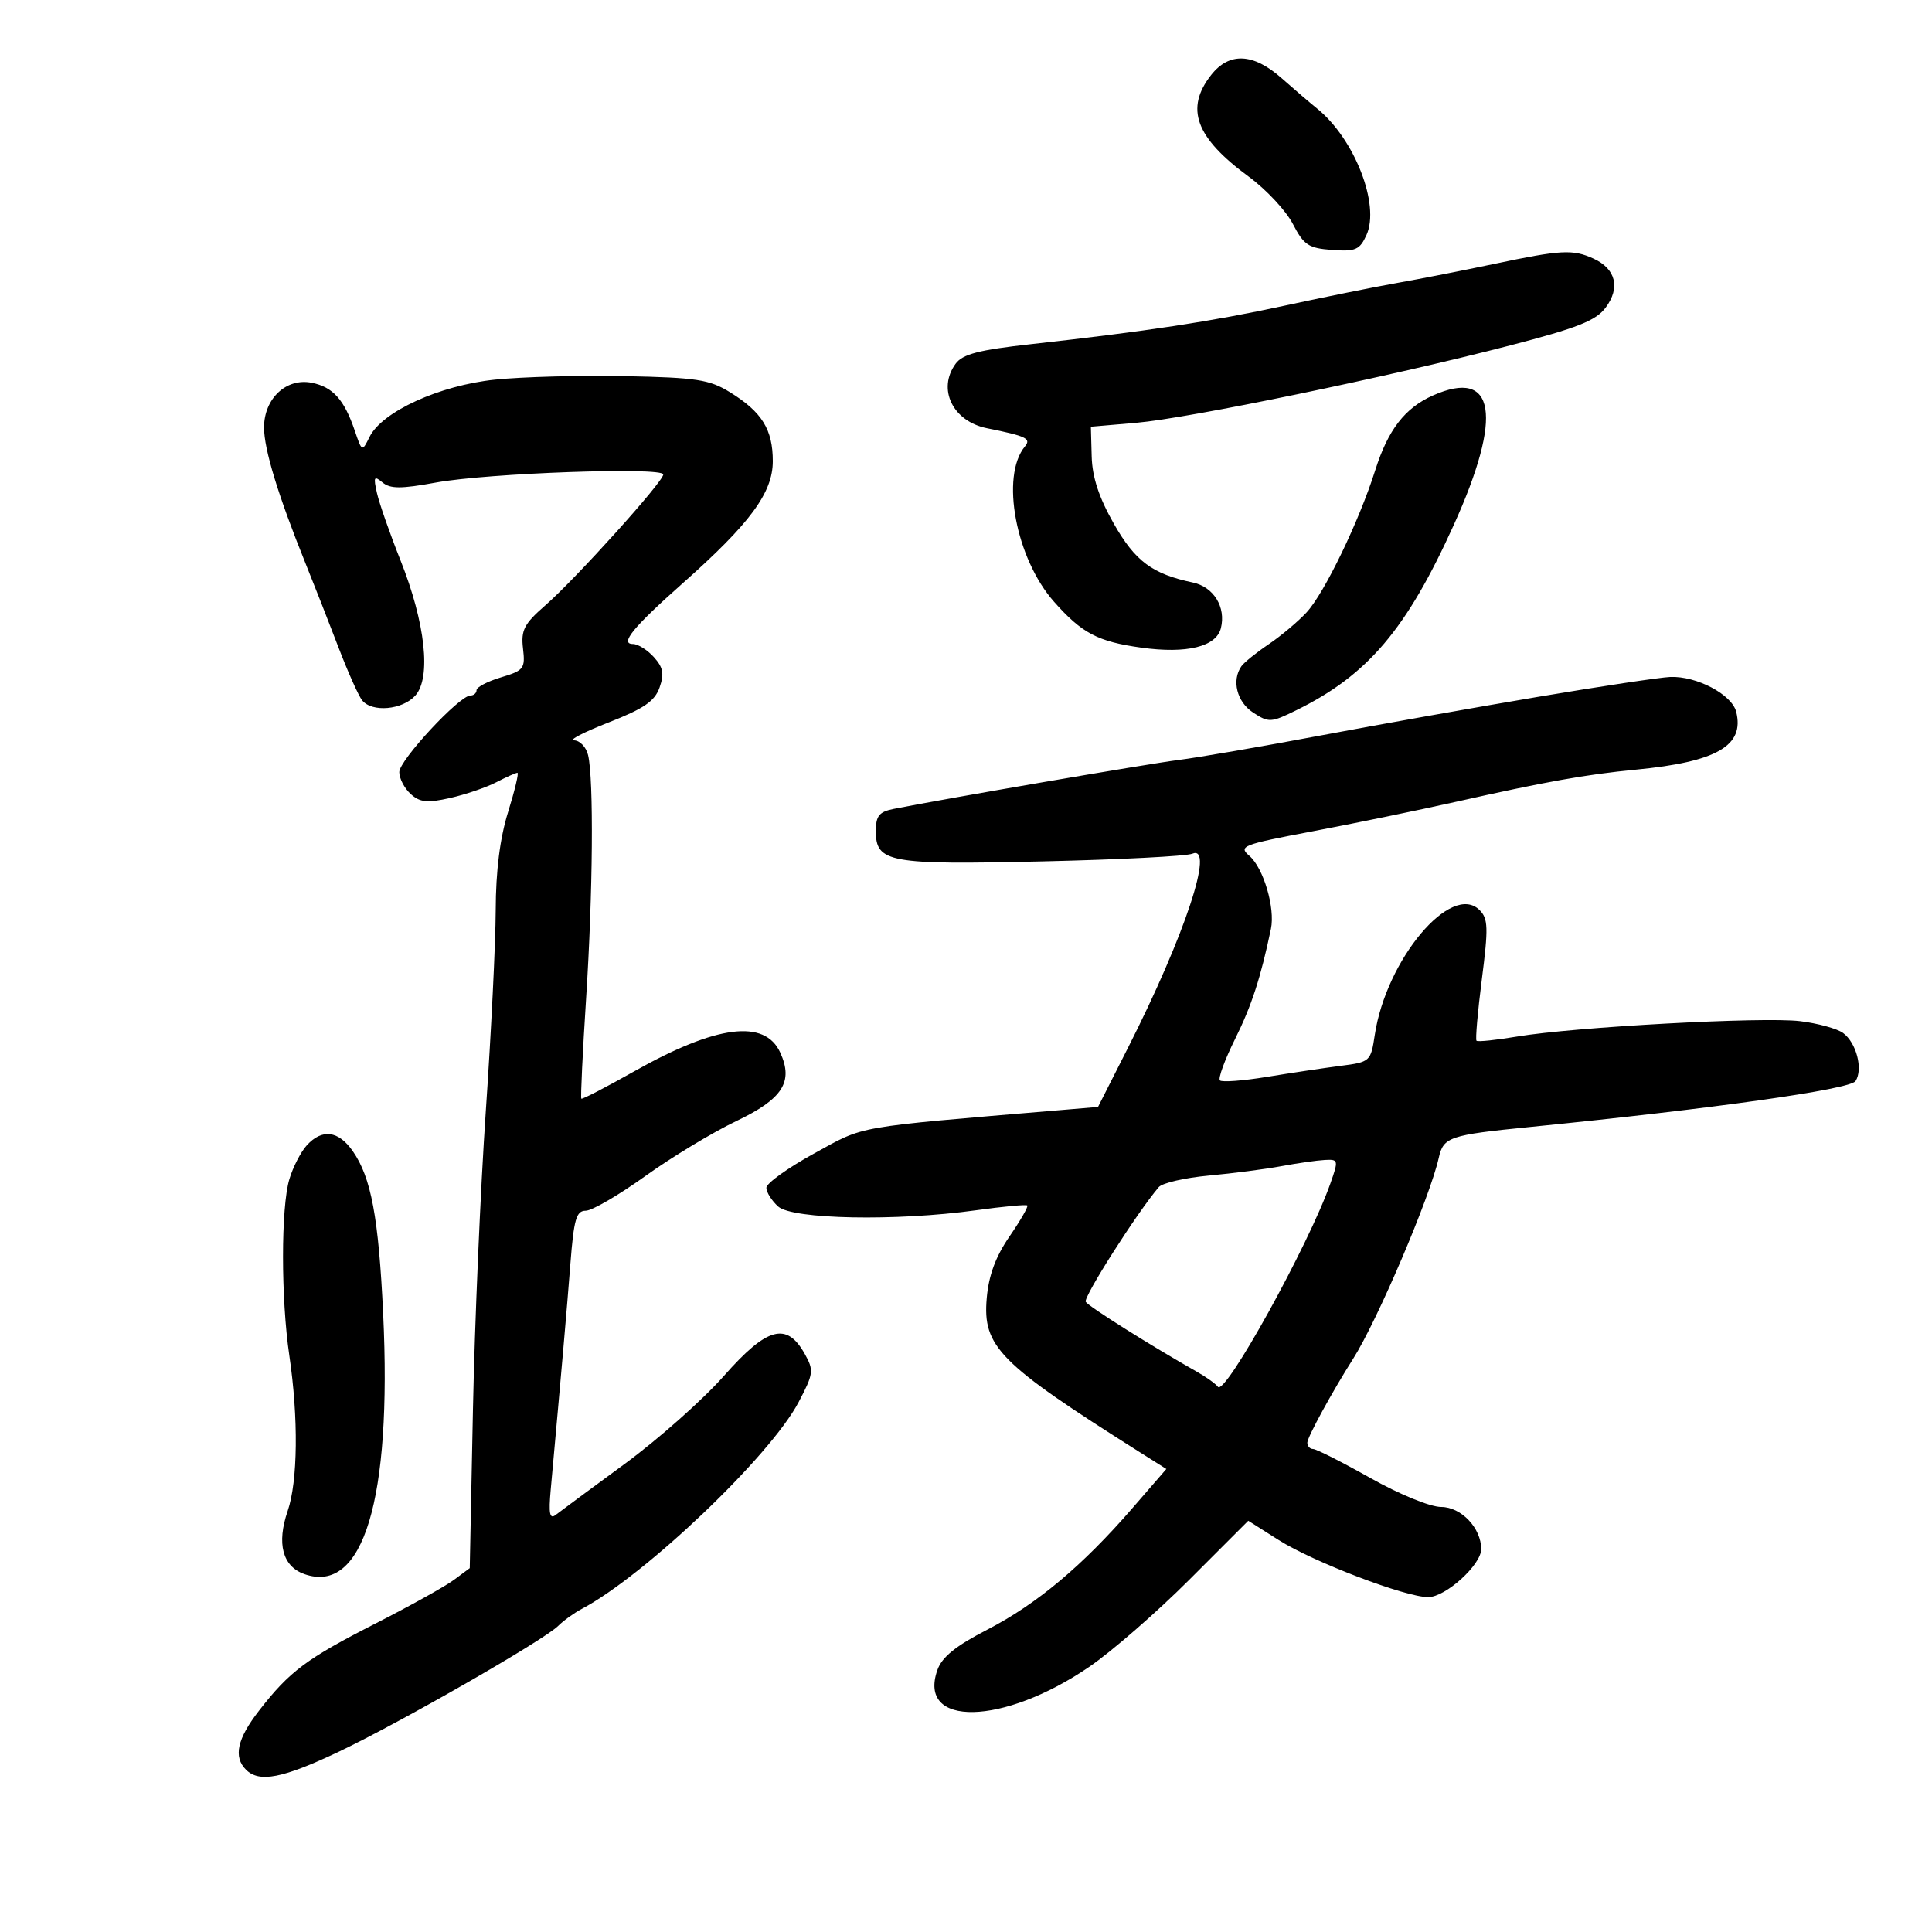 <svg xmlns="http://www.w3.org/2000/svg" width="300" height="300" viewBox="0 0 300 300" version="1.1">
	<path d="M 188.073 11.635 C 183.972 16.849, 185.639 21.362, 193.907 27.432 C 196.612 29.418, 199.694 32.721, 200.755 34.771 C 202.453 38.054, 203.180 38.537, 206.837 38.807 C 210.490 39.078, 211.135 38.799, 212.185 36.492 C 214.325 31.796, 210.327 21.548, 204.527 16.863 C 203.412 15.962, 200.925 13.832, 199 12.129 C 194.601 8.237, 190.878 8.069, 188.073 11.635 M 232 40.983 C 227.325 41.970, 220.575 43.295, 217 43.926 C 213.425 44.557, 205.550 46.146, 199.500 47.457 C 188.140 49.918, 178.020 51.455, 160.138 53.437 C 151.976 54.341, 149.482 54.988, 148.388 56.484 C 145.509 60.422, 147.940 65.426, 153.251 66.495 C 159.386 67.730, 160.159 68.103, 159.142 69.334 C 155.330 73.949, 157.729 86.722, 163.669 93.437 C 168.003 98.336, 170.465 99.629, 177.243 100.568 C 184.275 101.542, 188.856 100.421, 189.577 97.549 C 190.397 94.281, 188.467 91.134, 185.221 90.451 C 178.929 89.126, 176.278 87.154, 172.964 81.334 C 170.643 77.258, 169.605 74.108, 169.516 70.880 L 169.389 66.261 176.445 65.652 C 184.630 64.945, 215.681 58.519, 234.476 53.642 C 244.965 50.920, 247.812 49.793, 249.332 47.758 C 251.634 44.674, 250.900 41.731, 247.434 40.152 C 244.221 38.688, 242.411 38.786, 232 40.983 M 76.874 58.948 C 68.243 59.845, 59.328 63.914, 57.381 67.847 C 56.221 70.189, 56.217 70.187, 55.079 66.847 C 53.438 62.033, 51.682 60.085, 48.392 59.435 C 44.447 58.654, 41 61.895, 41 66.382 C 41 69.779, 43.194 76.961, 47.450 87.500 C 48.783 90.800, 51.078 96.650, 52.549 100.500 C 54.021 104.350, 55.680 108.063, 56.235 108.750 C 57.776 110.658, 62.473 110.240, 64.485 108.016 C 66.987 105.252, 66.053 96.708, 62.187 87 C 60.545 82.875, 58.902 78.184, 58.538 76.575 C 57.962 74.039, 58.076 73.818, 59.392 74.911 C 60.610 75.921, 62.256 75.924, 67.705 74.927 C 75.744 73.455, 103.002 72.489, 102.995 73.676 C 102.987 74.803, 89.398 89.877, 84.662 94.011 C 81.381 96.875, 80.880 97.847, 81.213 100.700 C 81.577 103.815, 81.348 104.115, 77.801 105.178 C 75.711 105.804, 74 106.695, 74 107.158 C 74 107.621, 73.571 108, 73.048 108 C 71.335 108, 62 118.049, 62 119.893 C 62 120.881, 62.796 122.410, 63.769 123.291 C 65.211 124.596, 66.338 124.711, 69.874 123.917 C 72.259 123.381, 75.490 122.281, 77.055 121.471 C 78.620 120.662, 80.101 120, 80.345 120 C 80.590 120, 79.937 122.740, 78.895 126.089 C 77.630 130.153, 76.991 135.224, 76.973 141.339 C 76.957 146.378, 76.267 160.400, 75.438 172.500 C 74.609 184.600, 73.709 205.525, 73.437 219 L 72.943 243.500 70.479 245.327 C 69.125 246.333, 63.648 249.379, 58.310 252.097 C 47.591 257.554, 44.957 259.526, 40.213 265.644 C 36.827 270.011, 36.211 272.811, 38.200 274.800 C 40.253 276.853, 43.894 276.145, 52.631 271.995 C 62.223 267.438, 84.464 254.678, 86.682 252.461 C 87.493 251.650, 89.133 250.469, 90.328 249.835 C 100.190 244.605, 119.595 226.108, 124 217.738 C 126.335 213.300, 126.399 212.807, 124.968 210.244 C 122.167 205.225, 119.121 206.047, 112.433 213.624 C 109.170 217.321, 102.225 223.481, 97 227.314 C 91.775 231.147, 86.954 234.711, 86.286 235.234 C 85.359 235.960, 85.176 235.040, 85.512 231.342 C 87.210 212.653, 88.013 203.440, 88.570 196.250 C 89.107 189.309, 89.485 188, 90.955 188 C 91.916 188, 96.070 185.583, 100.187 182.629 C 104.303 179.676, 110.667 175.829, 114.329 174.082 C 121.539 170.640, 123.234 168.004, 121.161 163.454 C 118.764 158.193, 111.232 159.160, 98.459 166.367 C 94.090 168.832, 90.404 170.738, 90.269 170.602 C 90.133 170.467, 90.470 163.413, 91.017 154.928 C 92.068 138.620, 92.208 121.009, 91.317 117.250 C 91.023 116.013, 90.044 114.982, 89.142 114.960 C 88.239 114.939, 90.642 113.692, 94.483 112.190 C 99.968 110.046, 101.670 108.881, 102.415 106.760 C 103.165 104.629, 102.978 103.633, 101.527 102.030 C 100.517 100.914, 99.059 100, 98.288 100 C 96.180 100, 98.323 97.381, 106 90.575 C 116.472 81.291, 120 76.512, 120 71.614 C 120 66.687, 118.319 63.978, 113.360 60.914 C 110.164 58.938, 108.179 58.632, 97.110 58.410 C 90.174 58.270, 81.068 58.512, 76.874 58.948 M 222.500 61.412 C 218.161 63.340, 215.531 66.746, 213.552 73 C 211.036 80.952, 205.659 92.089, 202.890 95.085 C 201.575 96.507, 198.925 98.736, 197 100.037 C 195.075 101.339, 193.169 102.875, 192.765 103.452 C 191.221 105.656, 192.060 108.993, 194.574 110.640 C 197.015 112.240, 197.363 112.221, 201.324 110.270 C 212.386 104.822, 218.397 97.742, 225.747 81.500 C 233.416 64.554, 232.211 57.096, 222.500 61.412 M 239 108.176 C 229.375 109.793, 214.075 112.511, 205 114.218 C 195.925 115.924, 186.025 117.630, 183 118.010 C 178.256 118.606, 146.771 124.015, 138.750 125.611 C 136.512 126.057, 136 126.696, 136 129.044 C 136 133.944, 138.005 134.308, 161.922 133.756 C 173.790 133.482, 184.232 132.948, 185.127 132.569 C 188.694 131.059, 184.008 145.218, 175.156 162.692 L 170.500 171.884 164.500 172.390 C 132.184 175.117, 134.407 174.725, 126.430 179.103 C 122.343 181.346, 119 183.745, 119 184.435 C 119 185.125, 119.823 186.435, 120.829 187.345 C 123.032 189.339, 139.193 189.648, 151.527 187.933 C 155.747 187.346, 159.343 187.010, 159.519 187.186 C 159.696 187.362, 158.449 189.530, 156.749 192.003 C 154.592 195.141, 153.525 198.038, 153.218 201.589 C 152.569 209.111, 155.145 211.710, 176.805 225.384 L 181.110 228.101 175.866 234.155 C 168.083 243.138, 160.999 249.076, 153.355 253.023 C 148.390 255.586, 146.266 257.302, 145.555 259.325 C 142.421 268.235, 155.755 267.961, 169.117 258.840 C 172.612 256.454, 179.604 250.371, 184.653 245.322 L 193.832 236.142 198.537 239.126 C 203.917 242.537, 218.217 248, 221.768 248 C 224.468 248, 230 242.988, 230 240.542 C 230 237.273, 226.887 234, 223.779 234 C 222.087 234, 217.315 232.047, 212.786 229.500 C 208.385 227.025, 204.383 225, 203.892 225 C 203.401 225, 203 224.557, 203 224.015 C 203 223.177, 206.859 216.111, 210.108 211 C 213.858 205.102, 222.035 185.922, 223.403 179.817 C 224.136 176.547, 225.010 176.249, 237.553 174.999 C 266.059 172.157, 287.283 169.165, 288.128 167.868 C 289.328 166.028, 288.259 161.910, 286.189 160.396 C 285.266 159.722, 282.259 158.897, 279.506 158.564 C 273.758 157.869, 244.390 159.467, 235.562 160.955 C 232.295 161.506, 229.465 161.798, 229.272 161.605 C 229.079 161.412, 229.452 157.114, 230.101 152.053 C 231.125 144.067, 231.079 142.650, 229.752 141.323 C 225.365 136.936, 215.245 148.985, 213.475 160.701 C 212.852 164.830, 212.762 164.912, 208.170 165.504 C 205.602 165.835, 200.460 166.605, 196.744 167.214 C 193.029 167.824, 189.737 168.070, 189.429 167.762 C 189.121 167.454, 190.177 164.569, 191.775 161.351 C 194.353 156.161, 195.768 151.815, 197.351 144.226 C 198.027 140.985, 196.195 134.782, 194.006 132.898 C 192.264 131.399, 192.900 131.153, 203.822 129.086 C 210.245 127.871, 220.225 125.816, 226 124.521 C 240.029 121.373, 246.236 120.263, 254 119.513 C 266.590 118.298, 270.920 115.802, 269.596 110.526 C 268.921 107.836, 263.449 104.948, 259.349 105.118 C 257.782 105.183, 248.625 106.559, 239 108.176 M 47.625 177.862 C 46.698 178.886, 45.486 181.249, 44.932 183.112 C 43.621 187.518, 43.620 201.619, 44.929 210.500 C 46.356 220.184, 46.251 230.018, 44.670 234.624 C 42.933 239.686, 43.872 243.231, 47.266 244.425 C 56.399 247.637, 60.870 232.862, 59.498 204 C 58.786 189.009, 57.634 182.846, 54.780 178.750 C 52.550 175.549, 50.004 175.233, 47.625 177.862 M 199 181.077 C 196.525 181.539, 191.445 182.198, 187.711 182.542 C 183.977 182.886, 180.477 183.692, 179.932 184.334 C 176.514 188.361, 168.170 201.467, 168.592 202.148 C 169.046 202.884, 178.861 209.057, 185.843 213 C 187.305 213.825, 188.778 214.881, 189.119 215.347 C 190.211 216.842, 203.197 193.363, 206.578 183.779 C 207.863 180.137, 207.831 180.004, 205.706 180.118 C 204.493 180.183, 201.475 180.615, 199 181.077" stroke="none" fill="black" fill-rule="evenodd"/>
</svg>